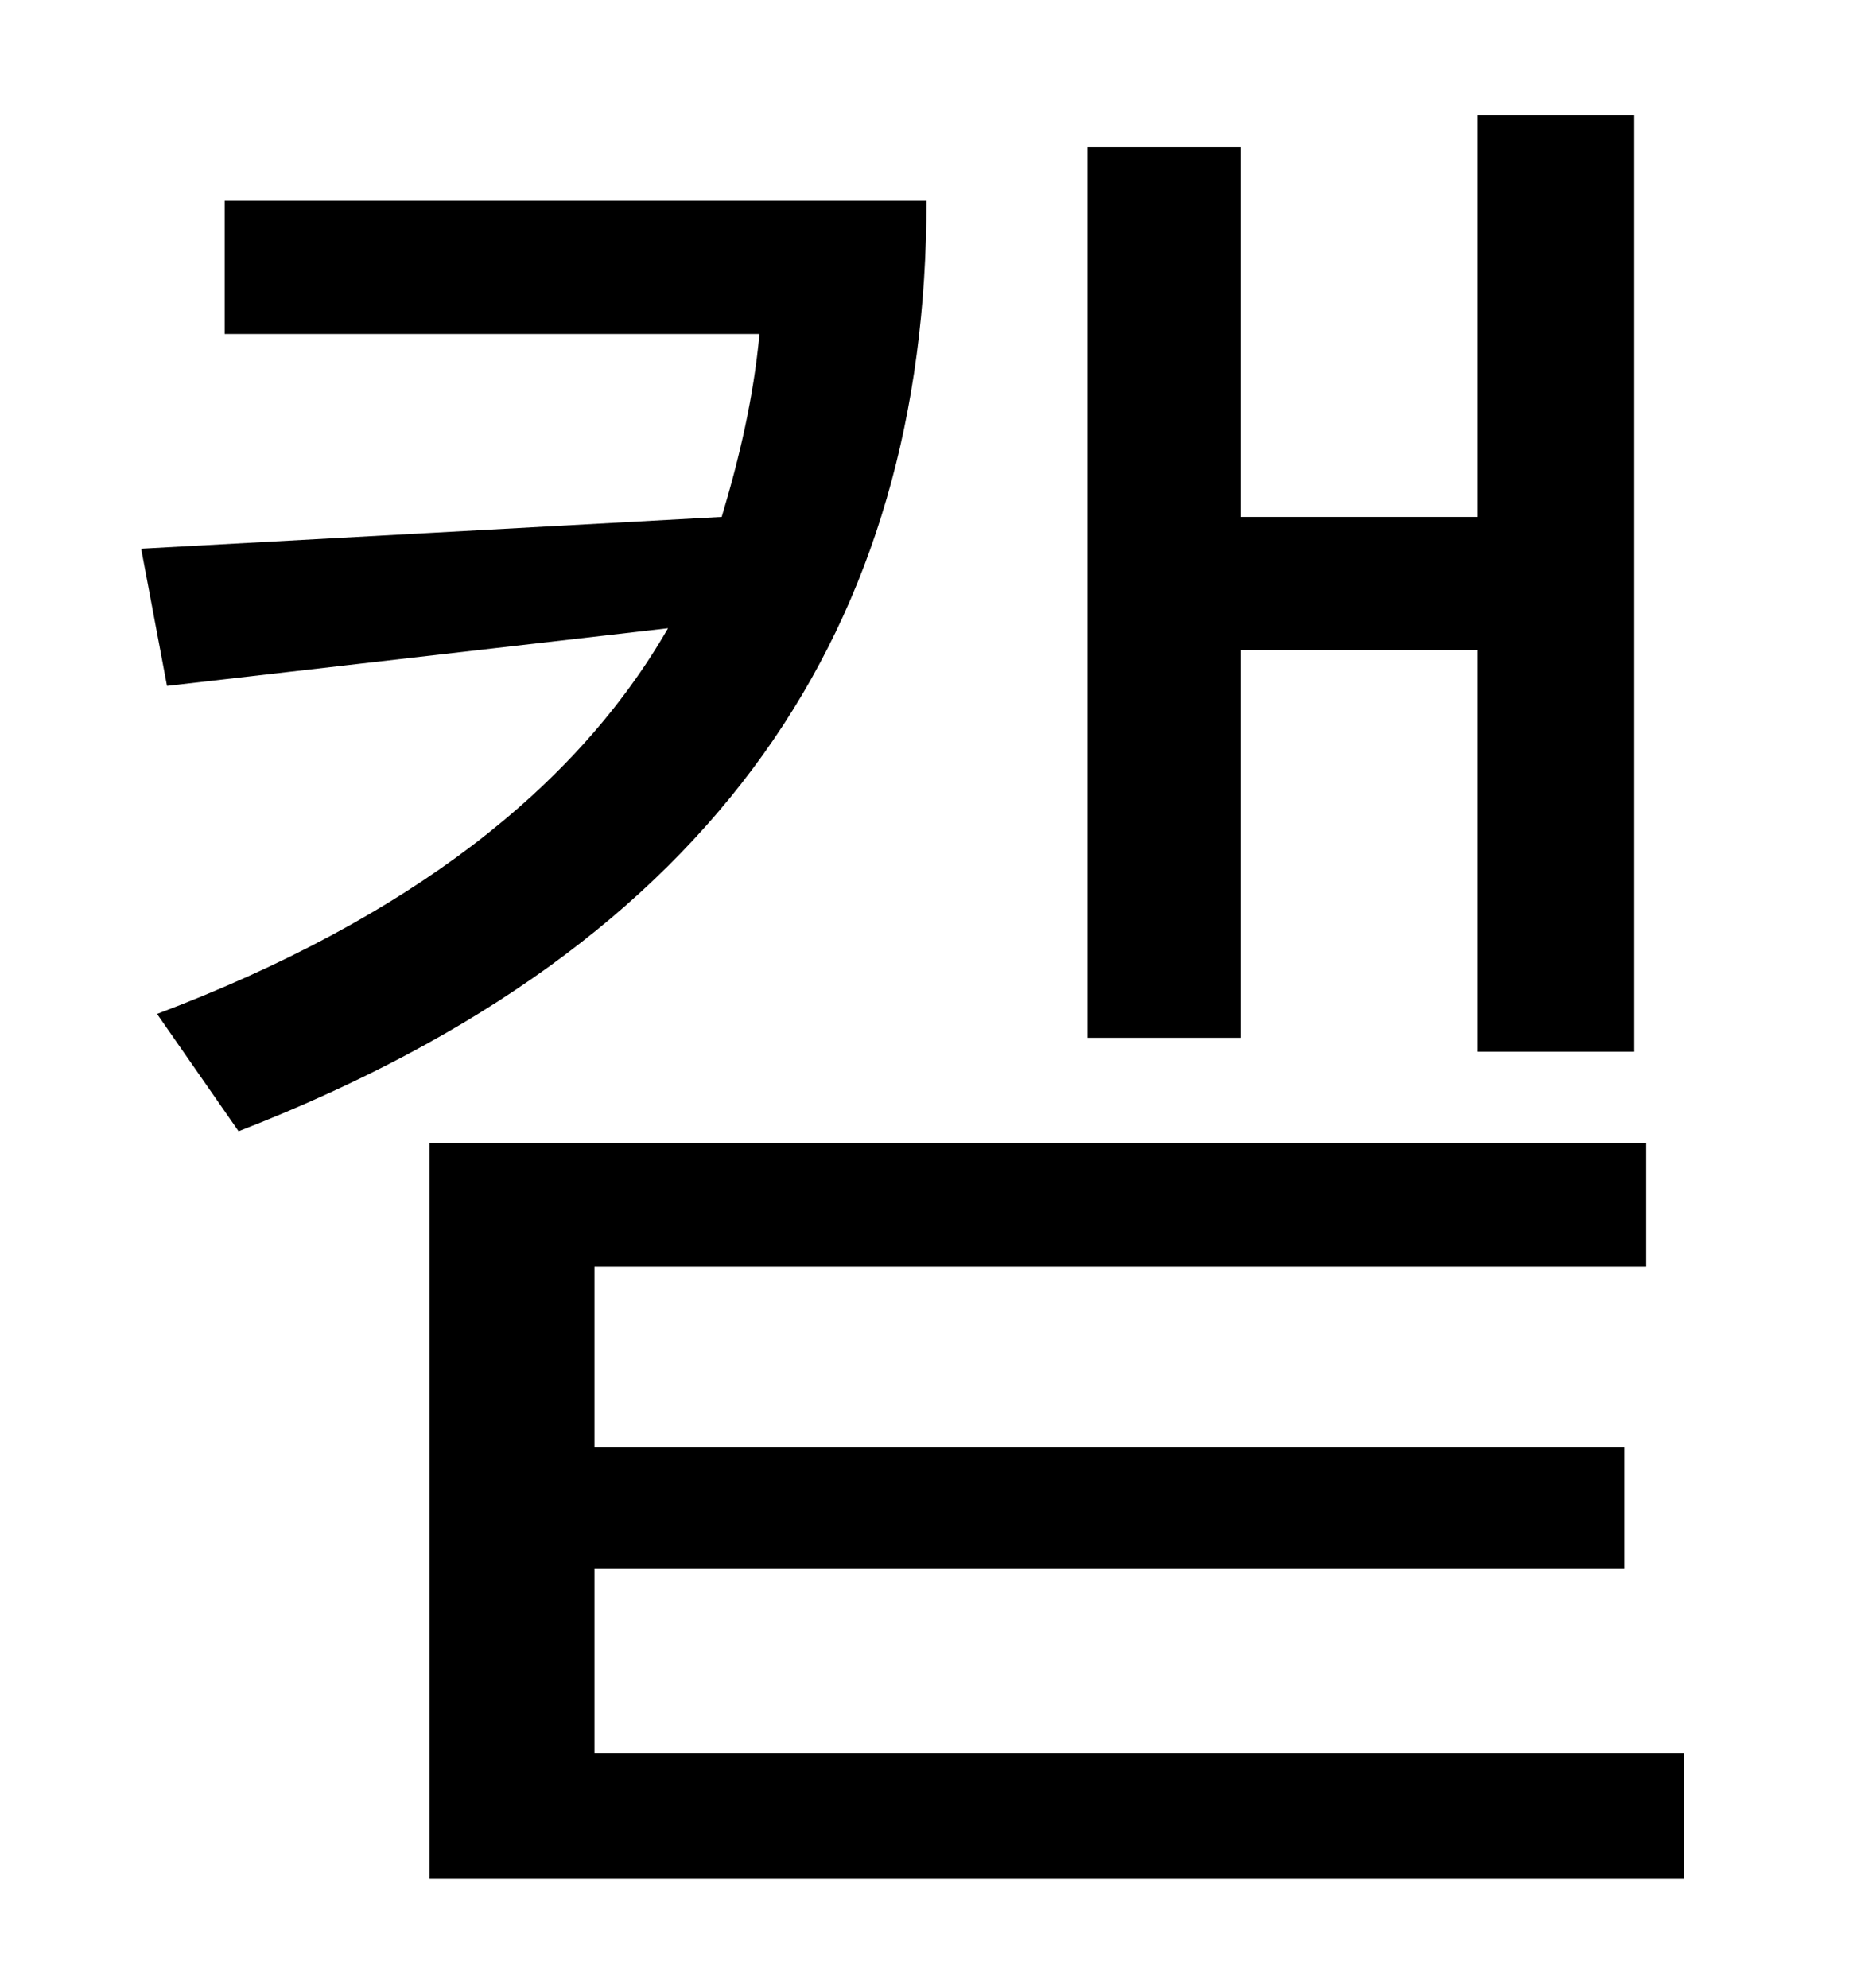 <?xml version="1.0" standalone="no"?>
<!DOCTYPE svg PUBLIC "-//W3C//DTD SVG 1.1//EN" "http://www.w3.org/Graphics/SVG/1.1/DTD/svg11.dtd" >
<svg xmlns="http://www.w3.org/2000/svg" xmlns:xlink="http://www.w3.org/1999/xlink" version="1.1" viewBox="-10 0 930 1000">
   <path fill="currentColor"
d="M614 327v195h-77v-448h77v186h119v-202h79v471h-79v-202h-119zM103 101h353c0 213 -104 374 -346 468l-41 -59c127 -48 211 -114 257 -194l-252 29l-13 -69l292 -16c9 -30 16 -60 19 -92h-269v-67zM289 882h548v63h-631v-370h612v62h-529v91h518v61h-518v93z" />
</svg>
